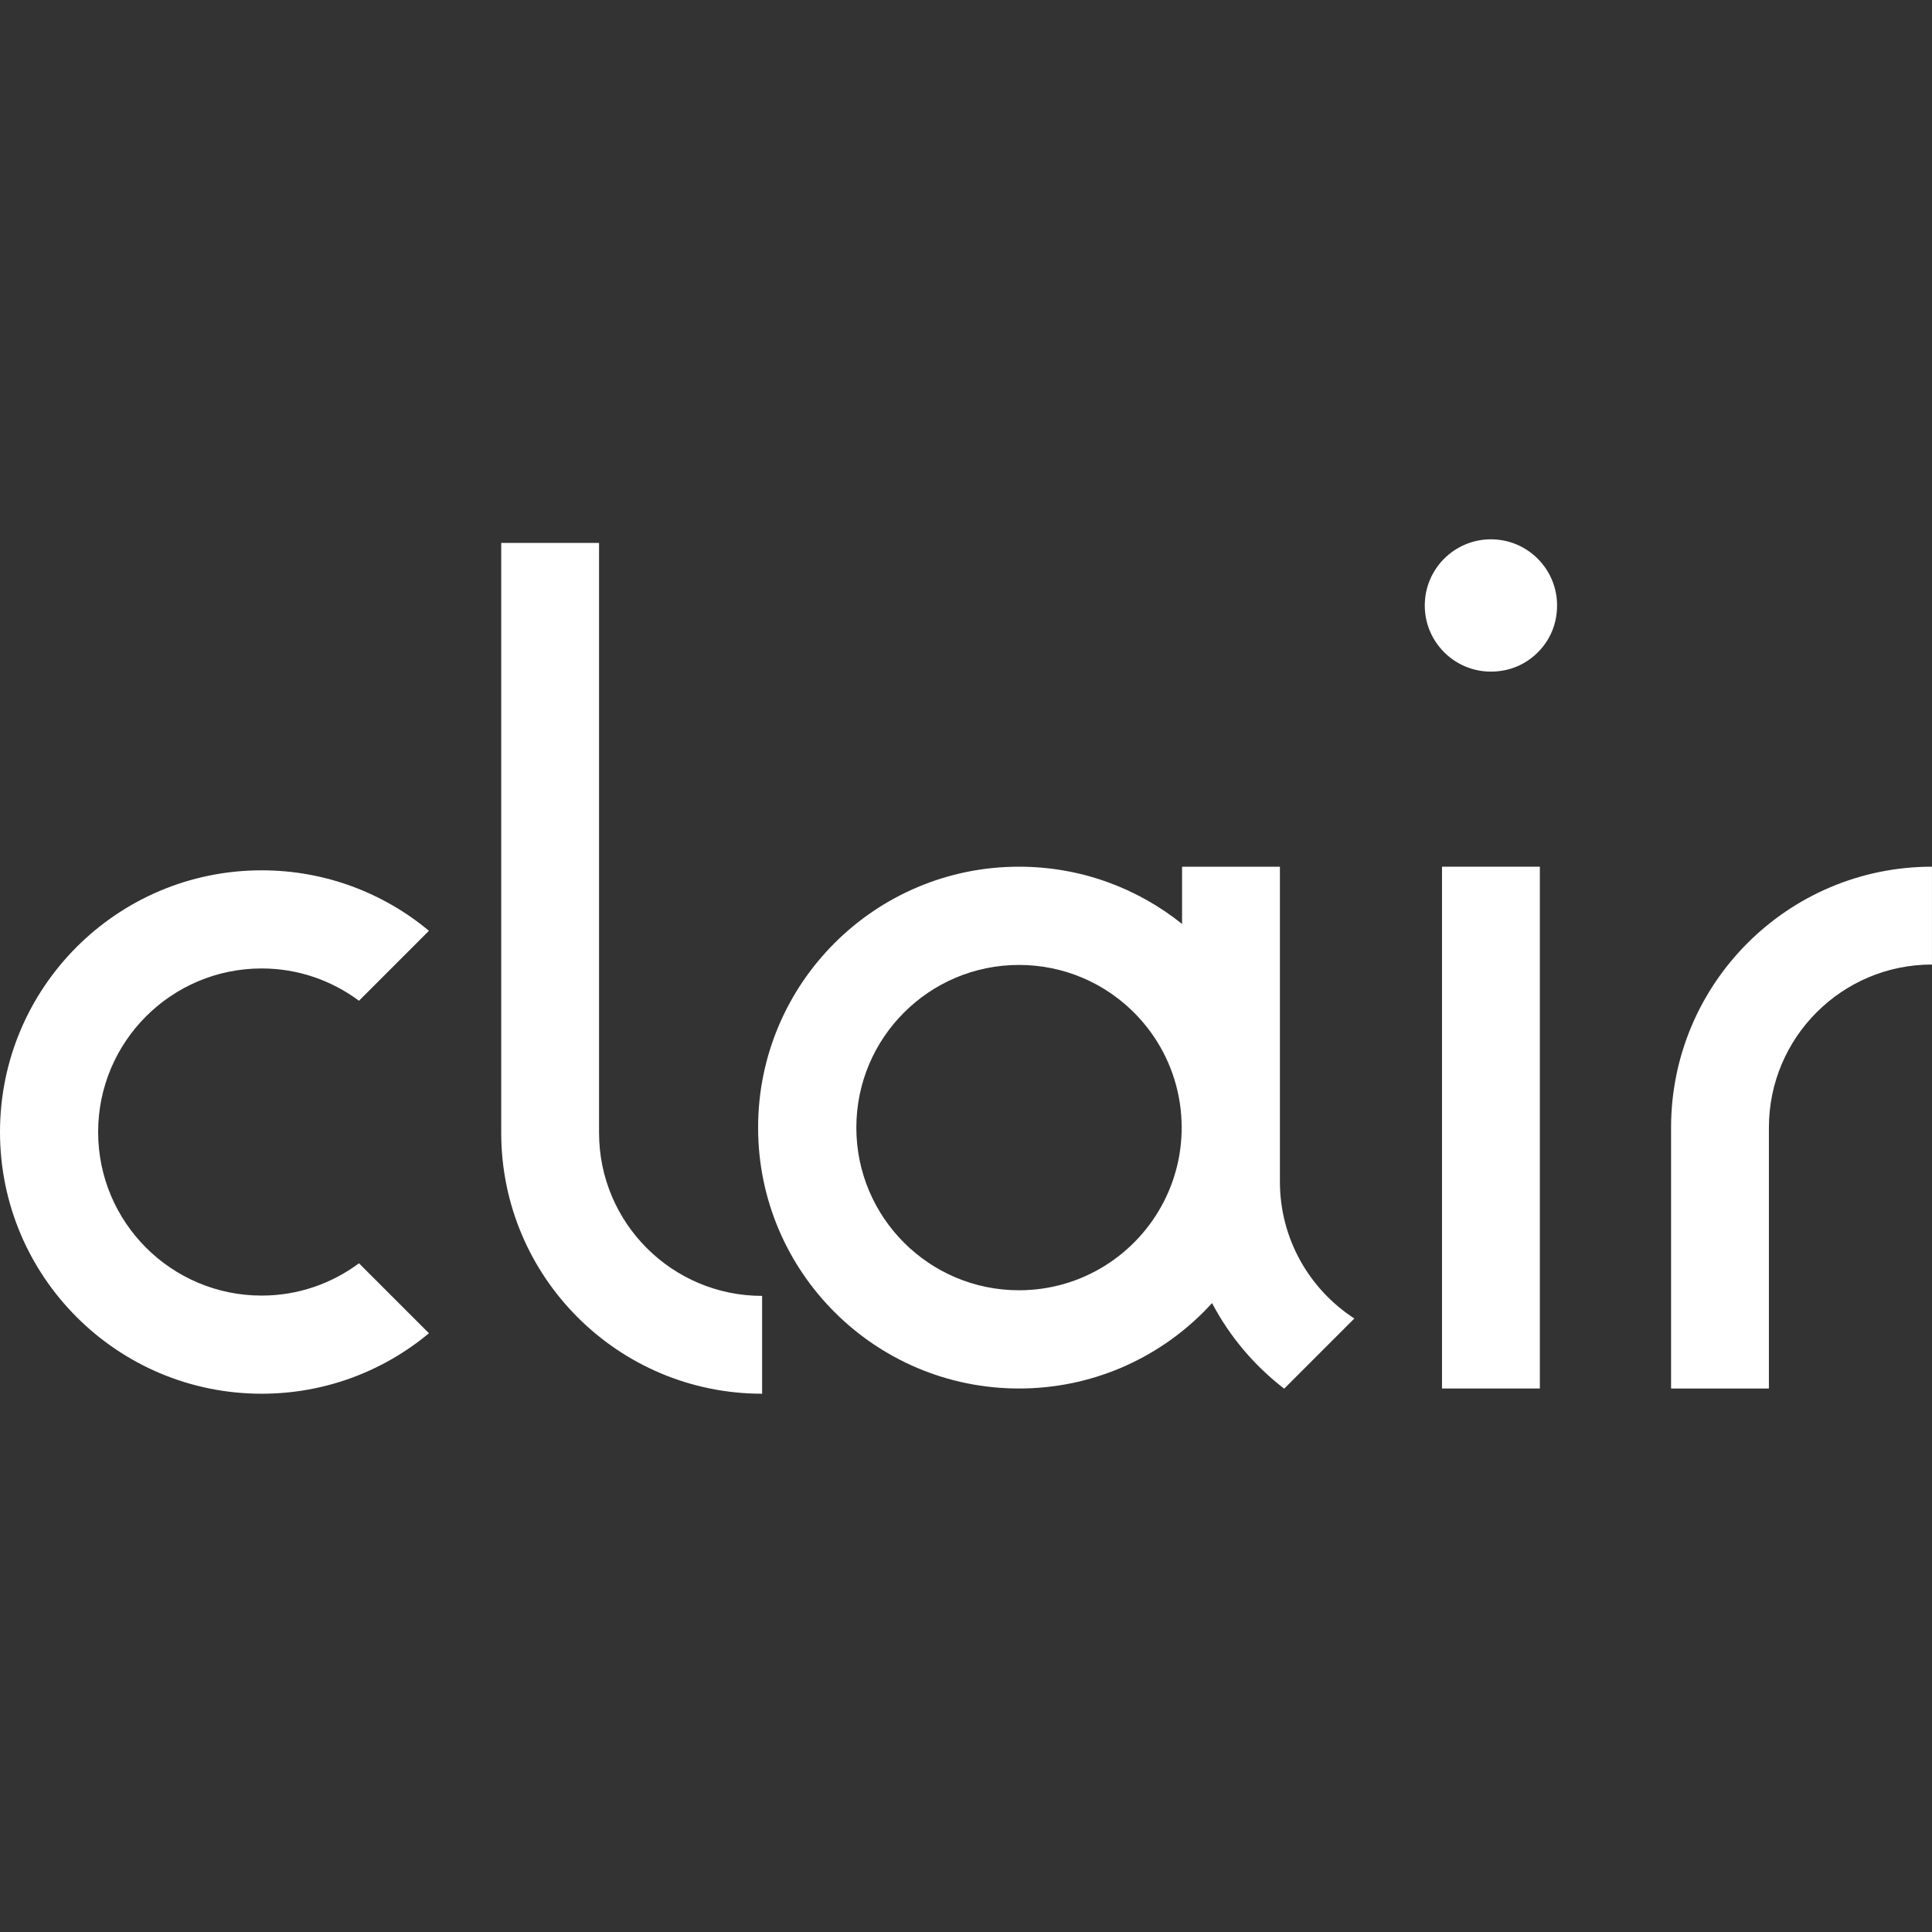 <svg id="SvgjsSvg1001" width="288" height="288" xmlns="http://www.w3.org/2000/svg" version="1.1" xmlns:xlink="http://www.w3.org/1999/xlink" xmlns:svgjs="http://svgjs.com/svgjs"><rect width="100%" height="100%" fill="#333333" stroke="none"/><defs id="SvgjsDefs1002"></defs><g id="SvgjsG1008" transform="matrix(1,0,0,1,0,0)"><svg xmlns="http://www.w3.org/2000/svg" width="288" height="288" viewBox="0 0 533 236"><g fill="none" fill-rule="evenodd"><path fill="#ffffff" d="M411.318,0.285 C401.238,0.285 393.066,8.457 393.066,18.537 C393.066,30.019 403.67,39.025 415.618,36.297 C422.215,34.792 427.572,29.434 429.078,22.838 C431.807,10.888 422.801,0.285 411.318,0.285" class="color032A51 svgShape"></path><polygon fill="#ffffff" points="397.822 234.559 424.813 234.559 424.813 90.604 397.822 90.604" class="color032A51 svgShape"></polygon><path fill="#ffffff" d="M461.014 71.977L461.014 143.955 488.005 143.955 488.005 71.977C488.005 47.132 508.146 26.991 532.991 26.991L532.991 0C493.239 0 461.014 32.225 461.014 71.977M72.198 28.074C82.265 28.074 91.53 31.411 99.036 36.983L118.337 17.681C105.825 7.271 89.747 1 72.198 1 32.324 1 0 33.324 0 73.198 0 113.072 32.324 145.396 72.198 145.396 89.747 145.396 105.825 139.126 118.337 128.715L99.035 109.413C91.529 114.985 82.265 118.322 72.198 118.322 47.277 118.322 27.074 98.12 27.074 73.198 27.074 48.277 47.277 28.074 72.198 28.074" transform="translate(0 90.604)" class="color032A51 svgShape"></path><path fill="#ffffff" d="M165.268 164.023L165.268 1.285 138.276 1.285 138.276 164.023C138.276 203.776 170.501 236 210.254 236L210.254 209.009C185.409 209.009 165.268 188.868 165.268 164.023M281.123 207.457C256.338 207.457 236.247 187.365 236.247 162.581 236.247 137.797 256.338 117.705 281.123 117.705 287.352 117.705 293.284 118.977 298.677 121.271 314.737 128.104 325.998 144.027 325.998 162.581 325.998 169.977 324.198 176.947 321.029 183.098 313.579 197.56 298.512 207.457 281.123 207.457zM353.101 177.492L353.101 90.604 326.108 90.604 326.108 106.397C313.785 96.517 298.145 90.604 281.123 90.604 241.371 90.604 209.145 122.829 209.145 162.581 209.145 202.333 241.371 234.559 281.123 234.559 300.997 234.559 318.989 226.504 332.015 213.481 332.822 212.673 333.605 211.84 334.375 210.994 339.245 220.234 346.06 228.288 354.282 234.605L373.64 215.247C361.282 207.229 353.101 193.32 353.101 177.492L353.101 177.492z" class="color032A51 svgShape"></path></g></svg></g></svg>